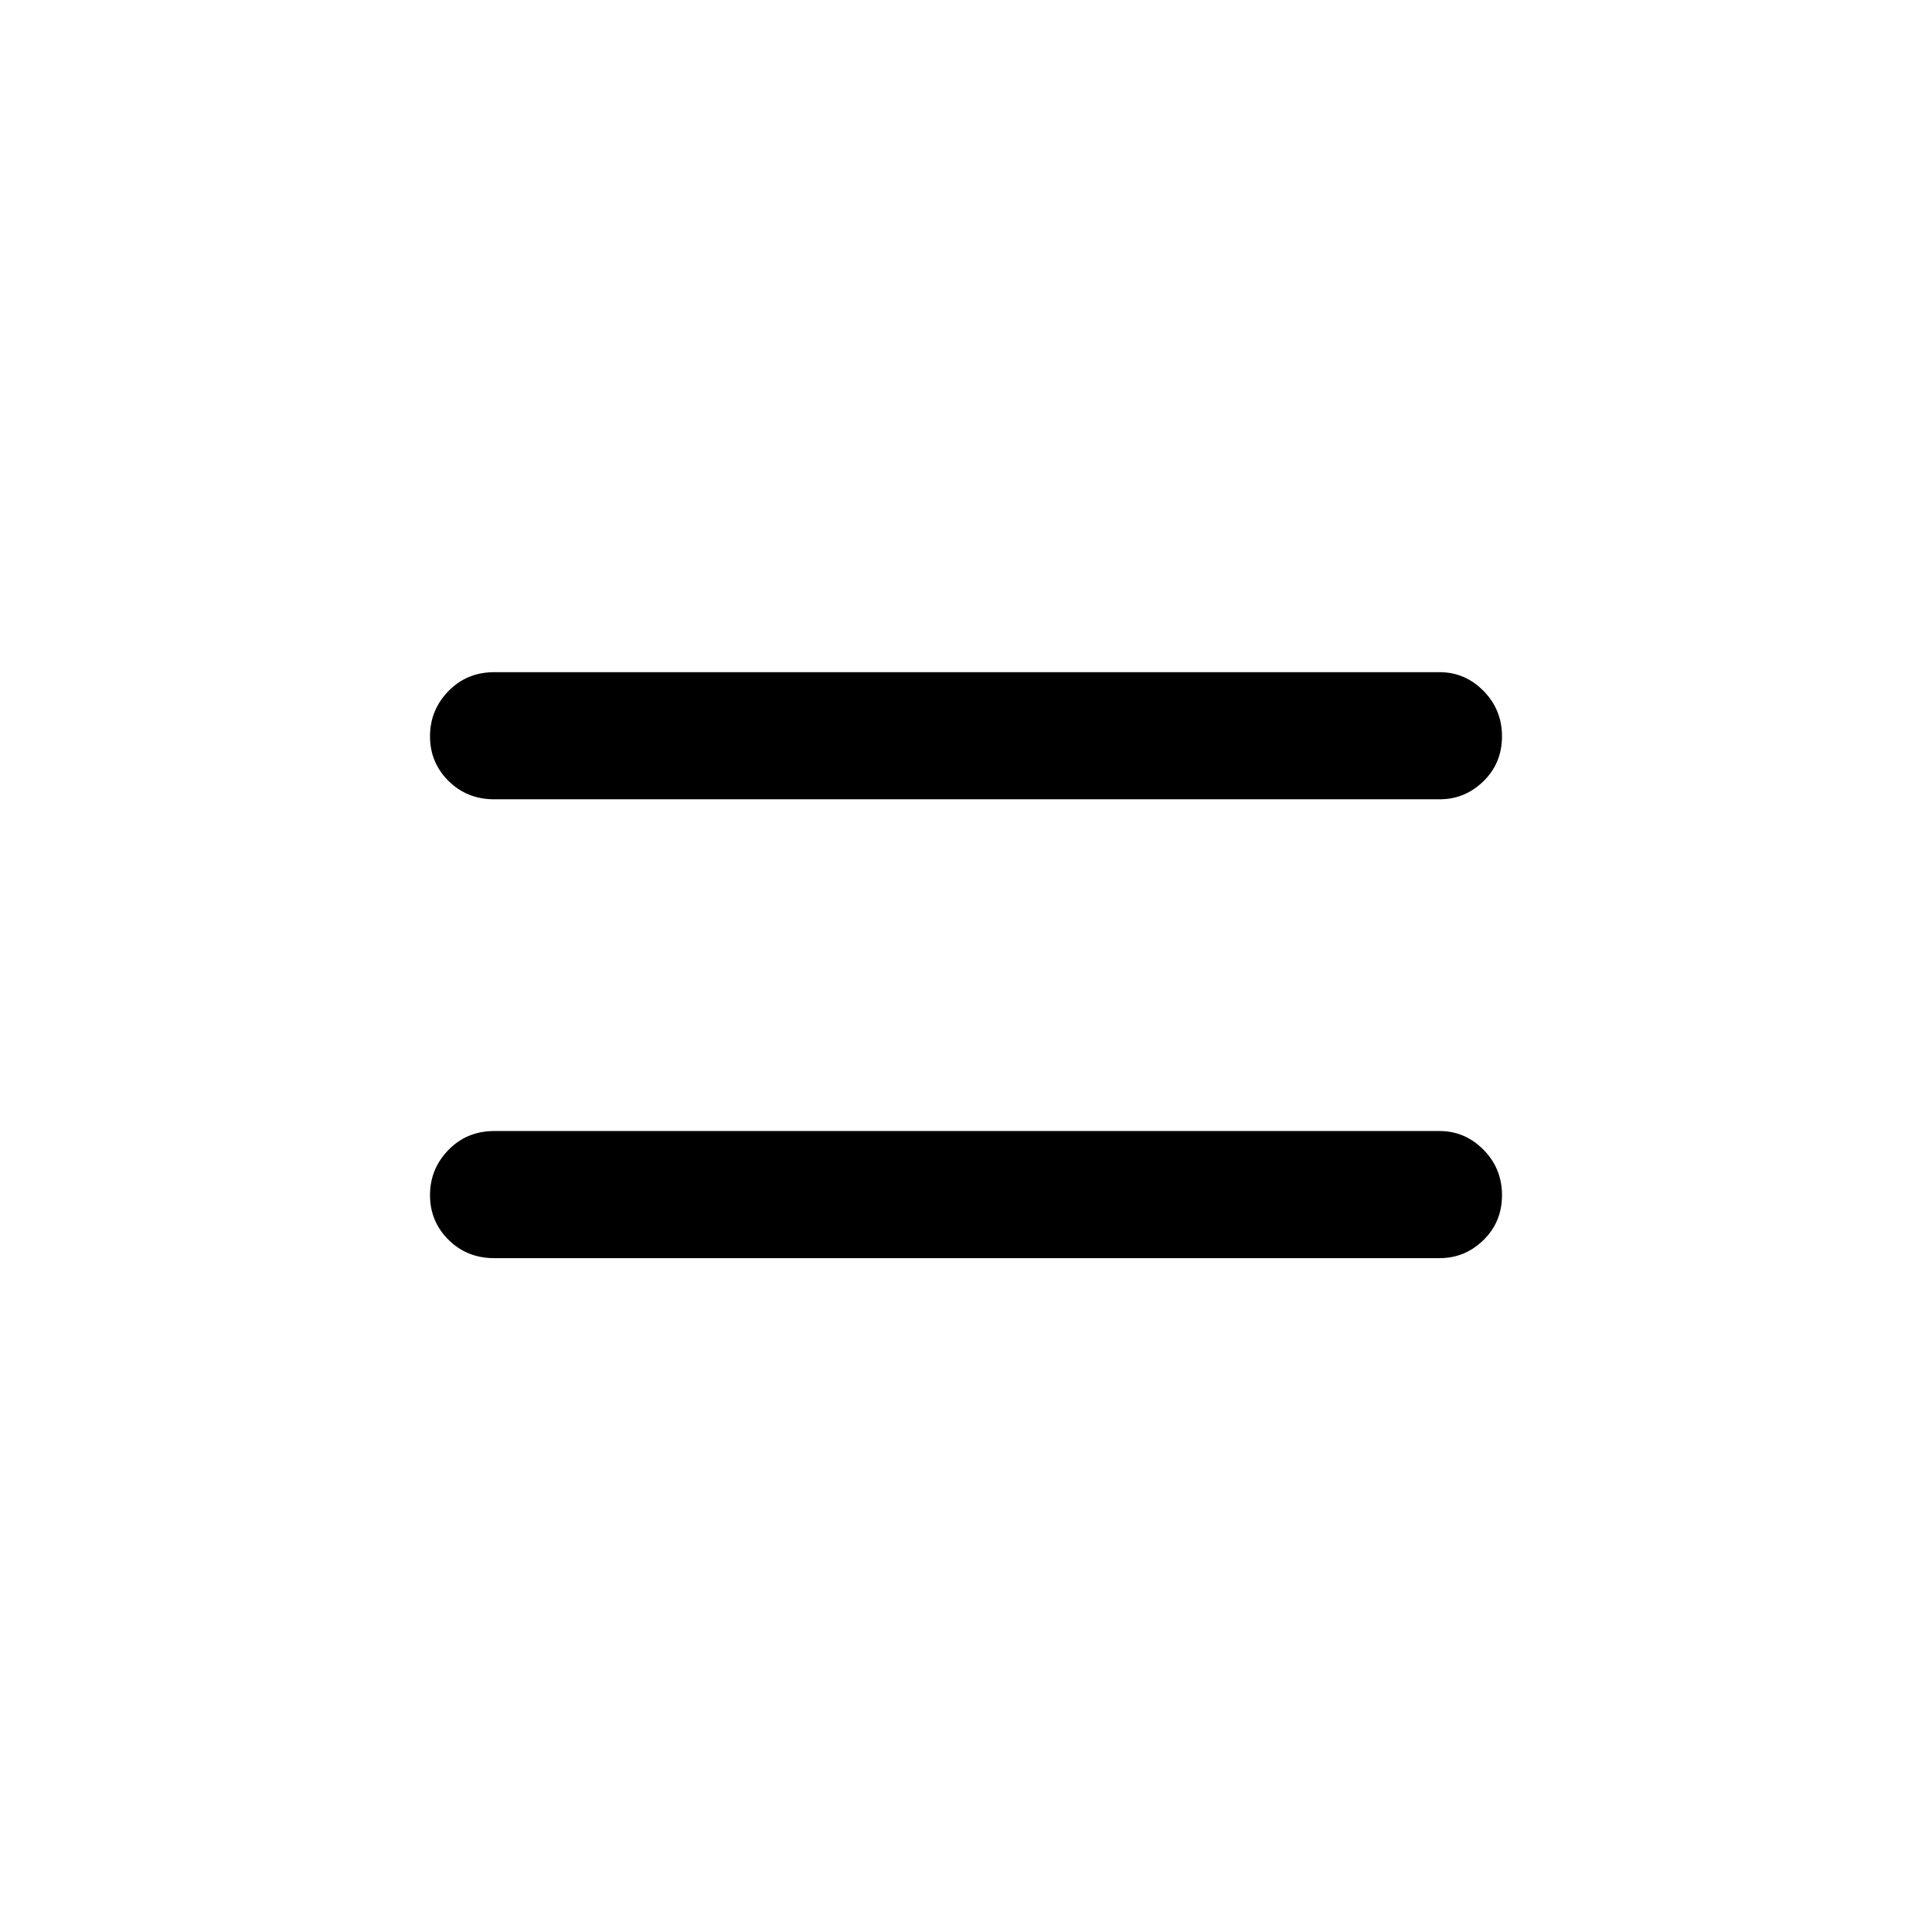 <svg xmlns="http://www.w3.org/2000/svg" height="40" viewBox="0 -960 960 960" width="40"><path d="M245.58-334.83q-13.54 0-22.73-9.13-9.18-9.13-9.18-22.17 0-13.04 9.14-22.45 9.15-9.42 22.86-9.42h469.62q12.66 0 21.85 9.3 9.19 9.3 9.19 22.58 0 13.29-9.19 22.29t-21.85 9H245.58Zm0-228q-13.54 0-22.73-9.13-9.18-9.13-9.18-22.17 0-13.04 9.14-22.45 9.15-9.42 22.86-9.42h469.62q12.66 0 21.85 9.3 9.19 9.3 9.19 22.58 0 13.29-9.19 22.29t-21.85 9H245.58Z"/></svg>